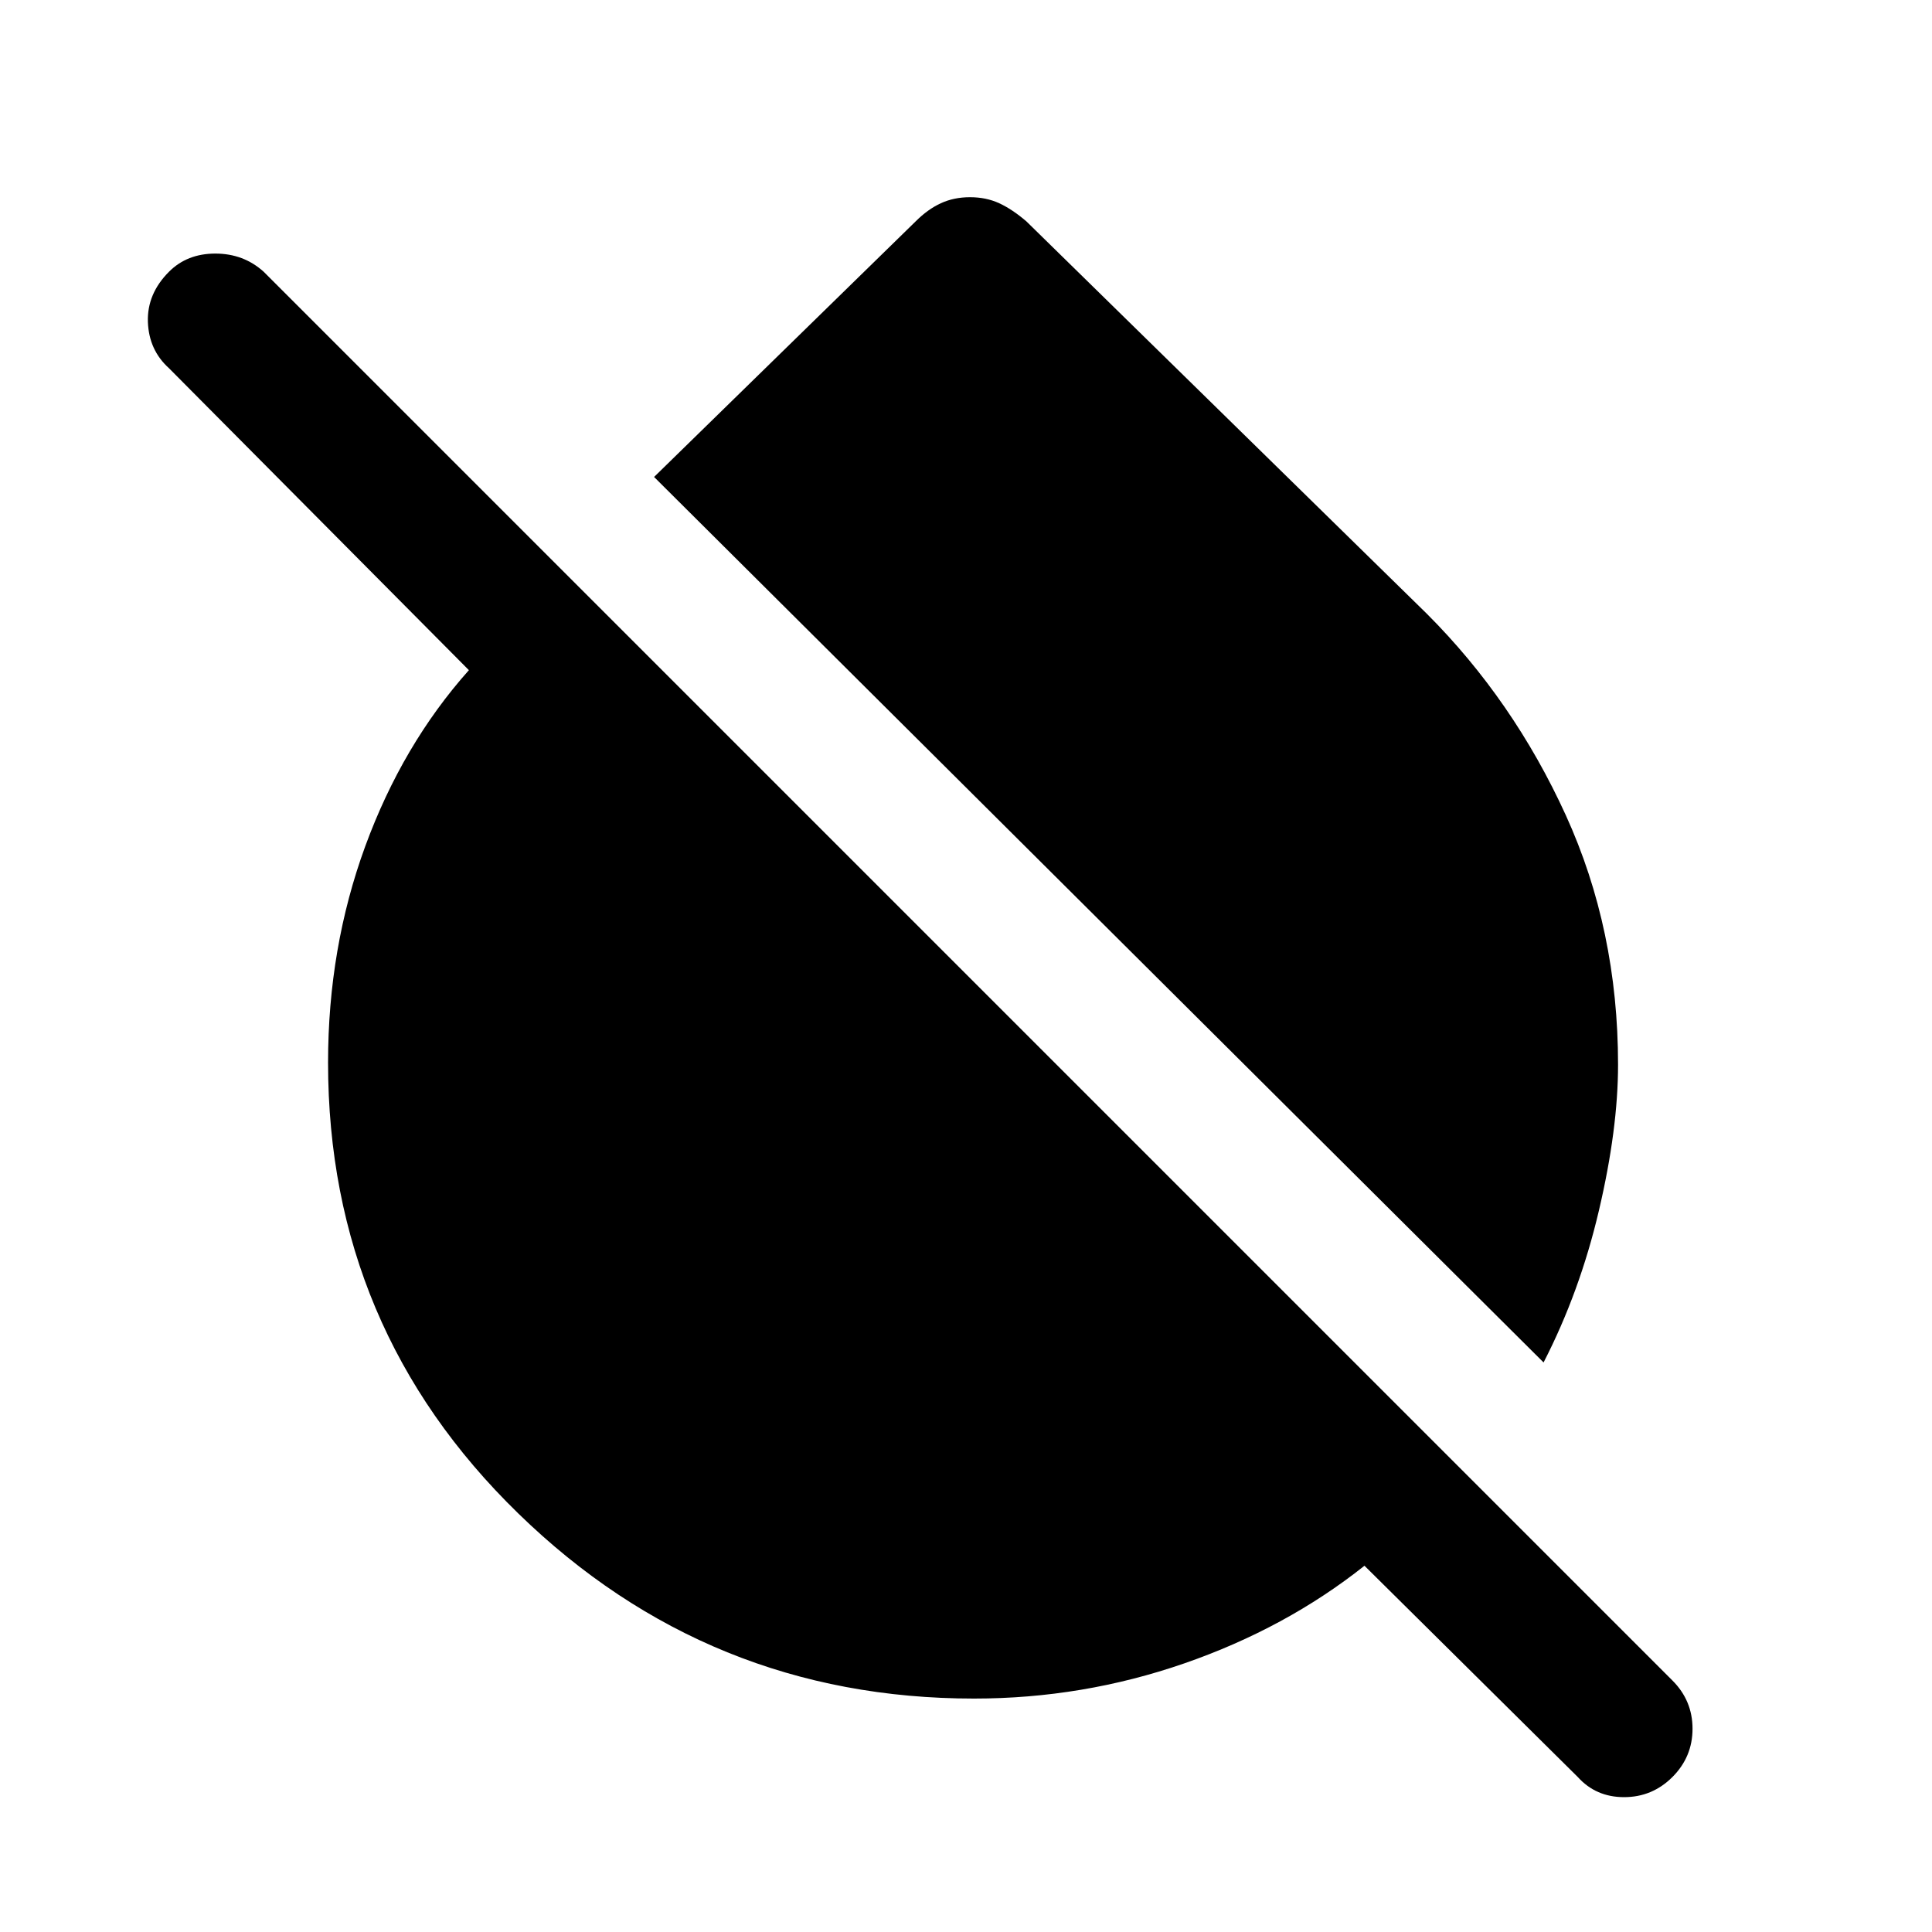 <svg xmlns="http://www.w3.org/2000/svg" height="40" width="40"><path d="M31.958 28.208 13.542 9.875l5.416-5.292q.25-.25.521-.375t.604-.125q.334 0 .605.125.27.125.562.375l8.292 8.125q1.791 1.792 2.875 4.167Q33.5 19.25 33.5 22.042q0 1.333-.396 3.02-.396 1.688-1.146 3.146Zm.709 8.584-4.417-4.375q-1.625 1.291-3.729 2.021-2.104.729-4.354.729-5.5 0-9.438-3.834Q6.792 27.5 6.792 22q0-2.375.77-4.479.771-2.104 2.146-3.646L3.5 7.625q-.417-.375-.438-.958-.02-.584.438-1.042.375-.375.958-.375.584 0 1 .375l29.167 29.167q.417.416.417 1 0 .583-.417 1-.417.416-1 .416t-.958-.416Z"/></svg>